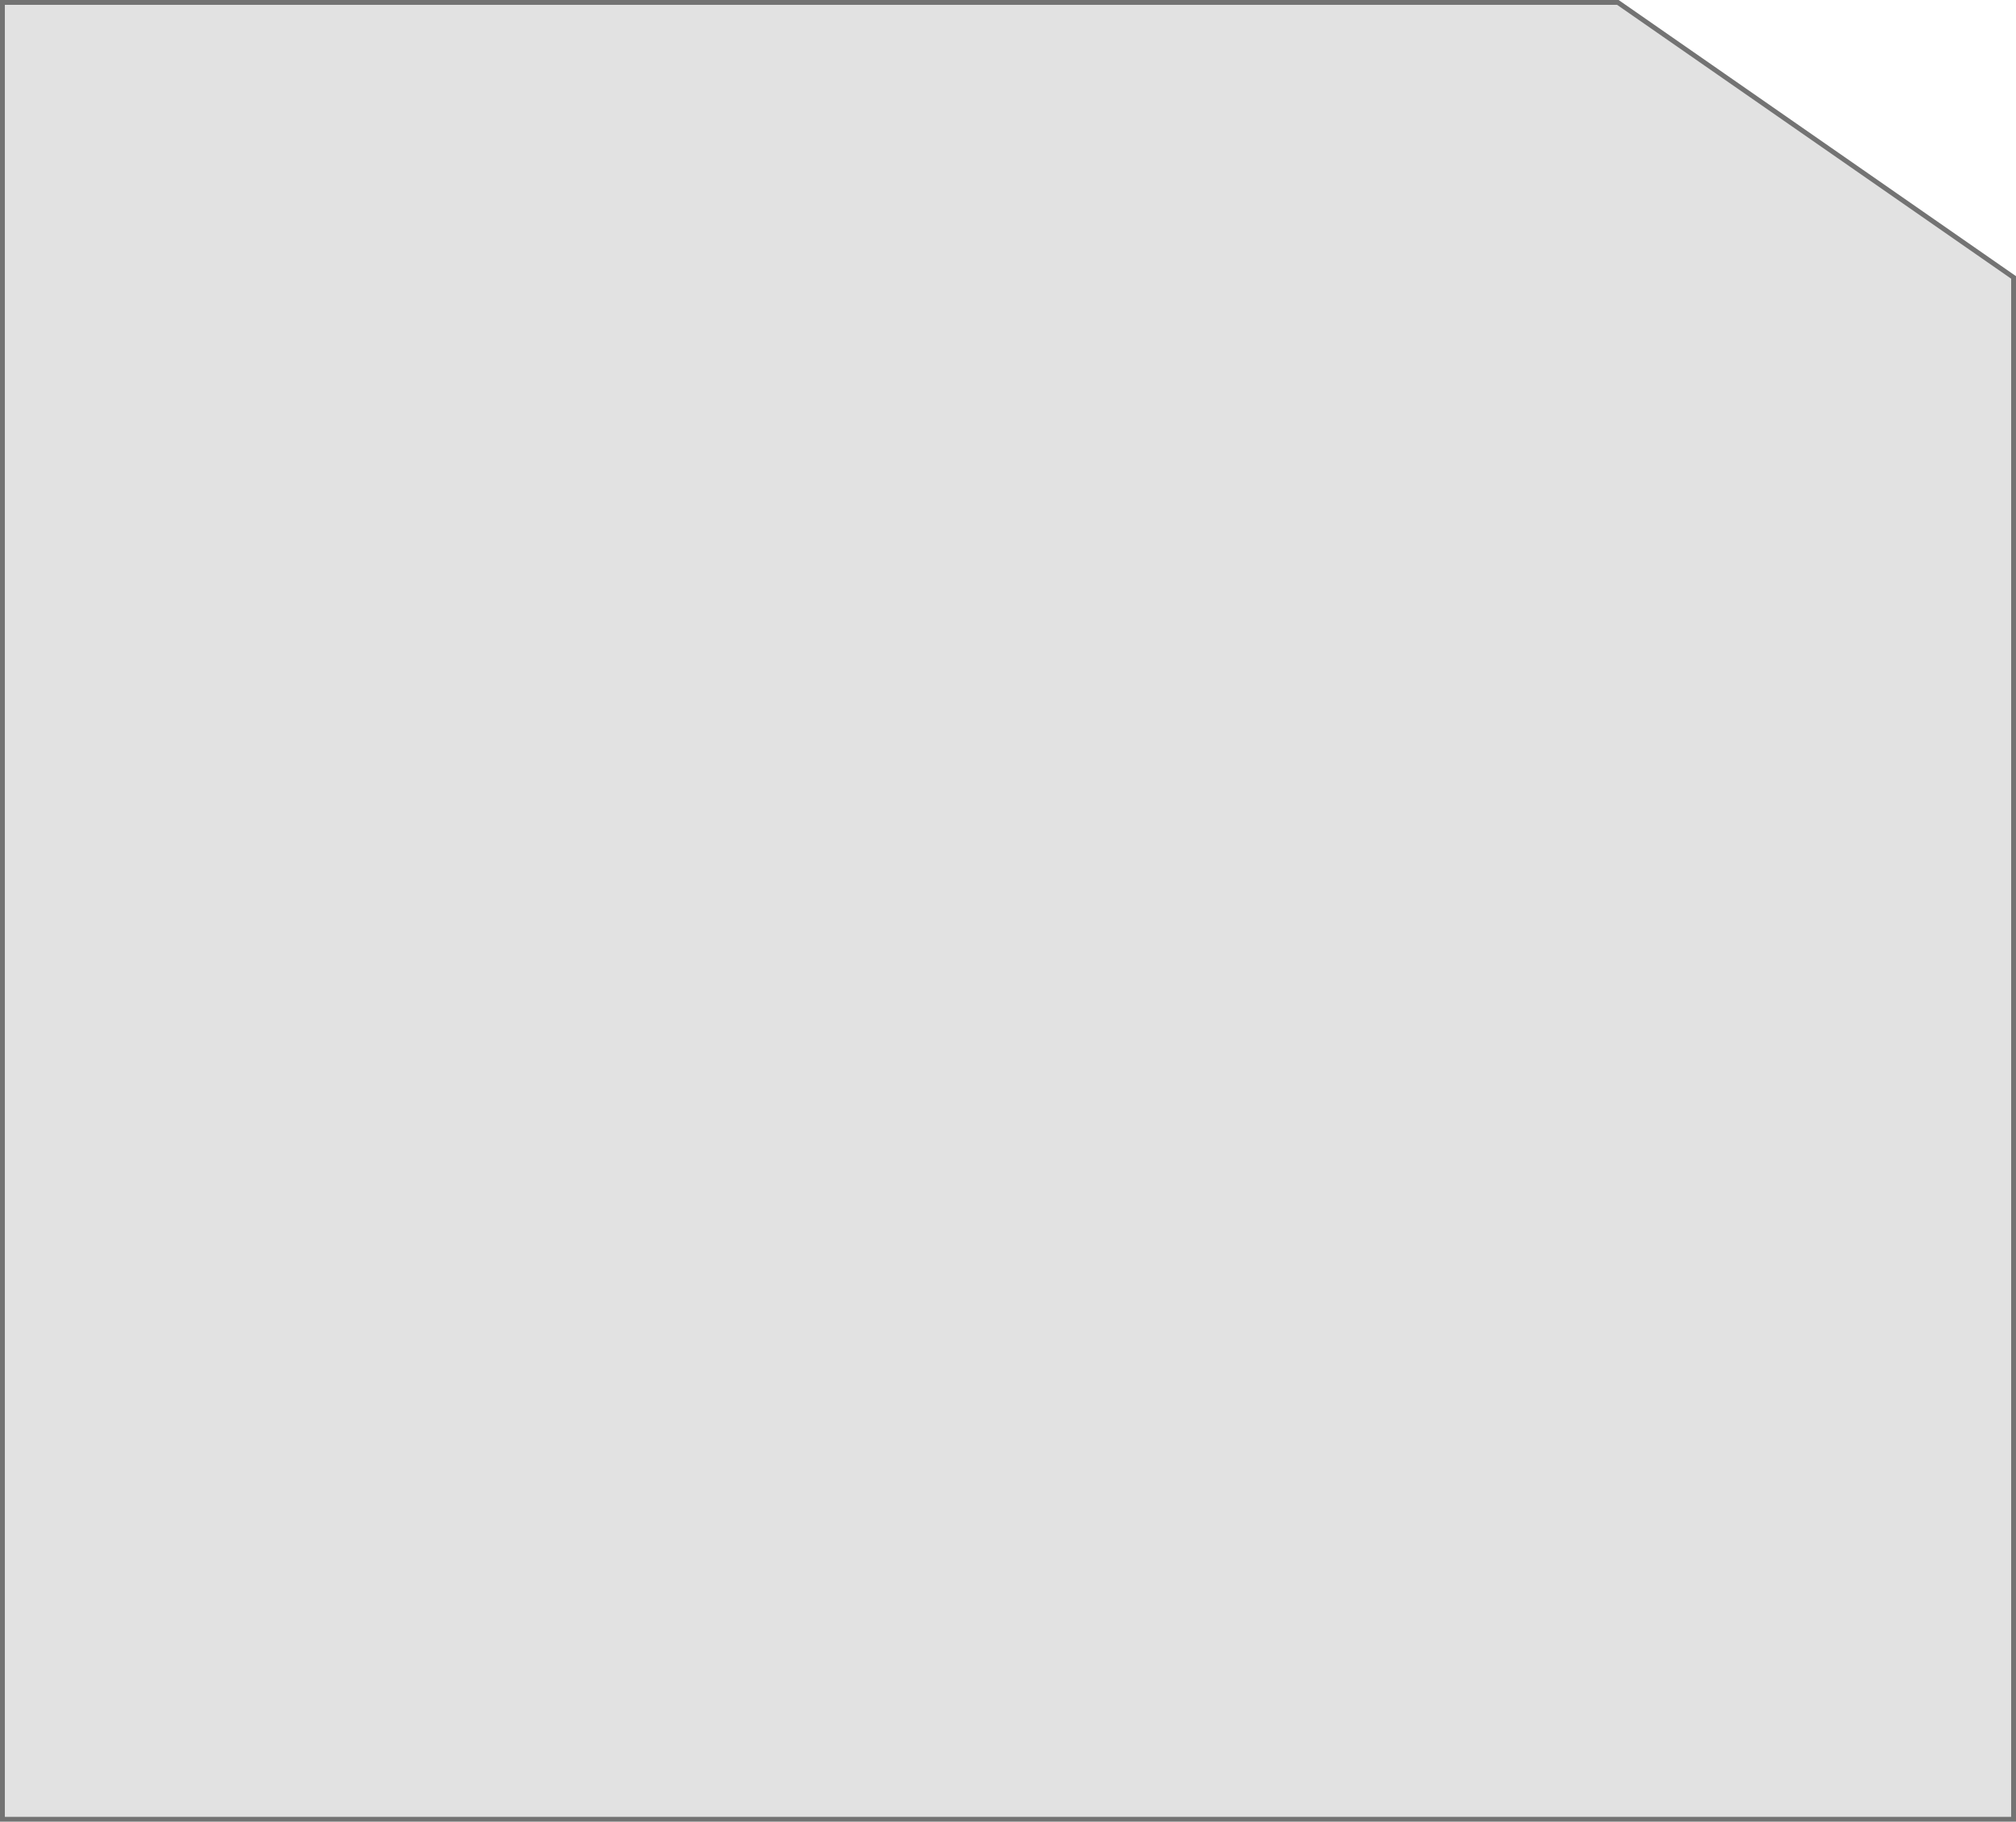 <svg width="208" height="188" viewBox="0 0 208 188" fill="none" xmlns="http://www.w3.org/2000/svg">
<path d="M0.25 0.25H166.922L207.75 28.631V187.75H0.25V0.25Z" fill="#DADADA" fill-opacity="0.8" stroke="#737373" stroke-width="0.5"/>
</svg>
